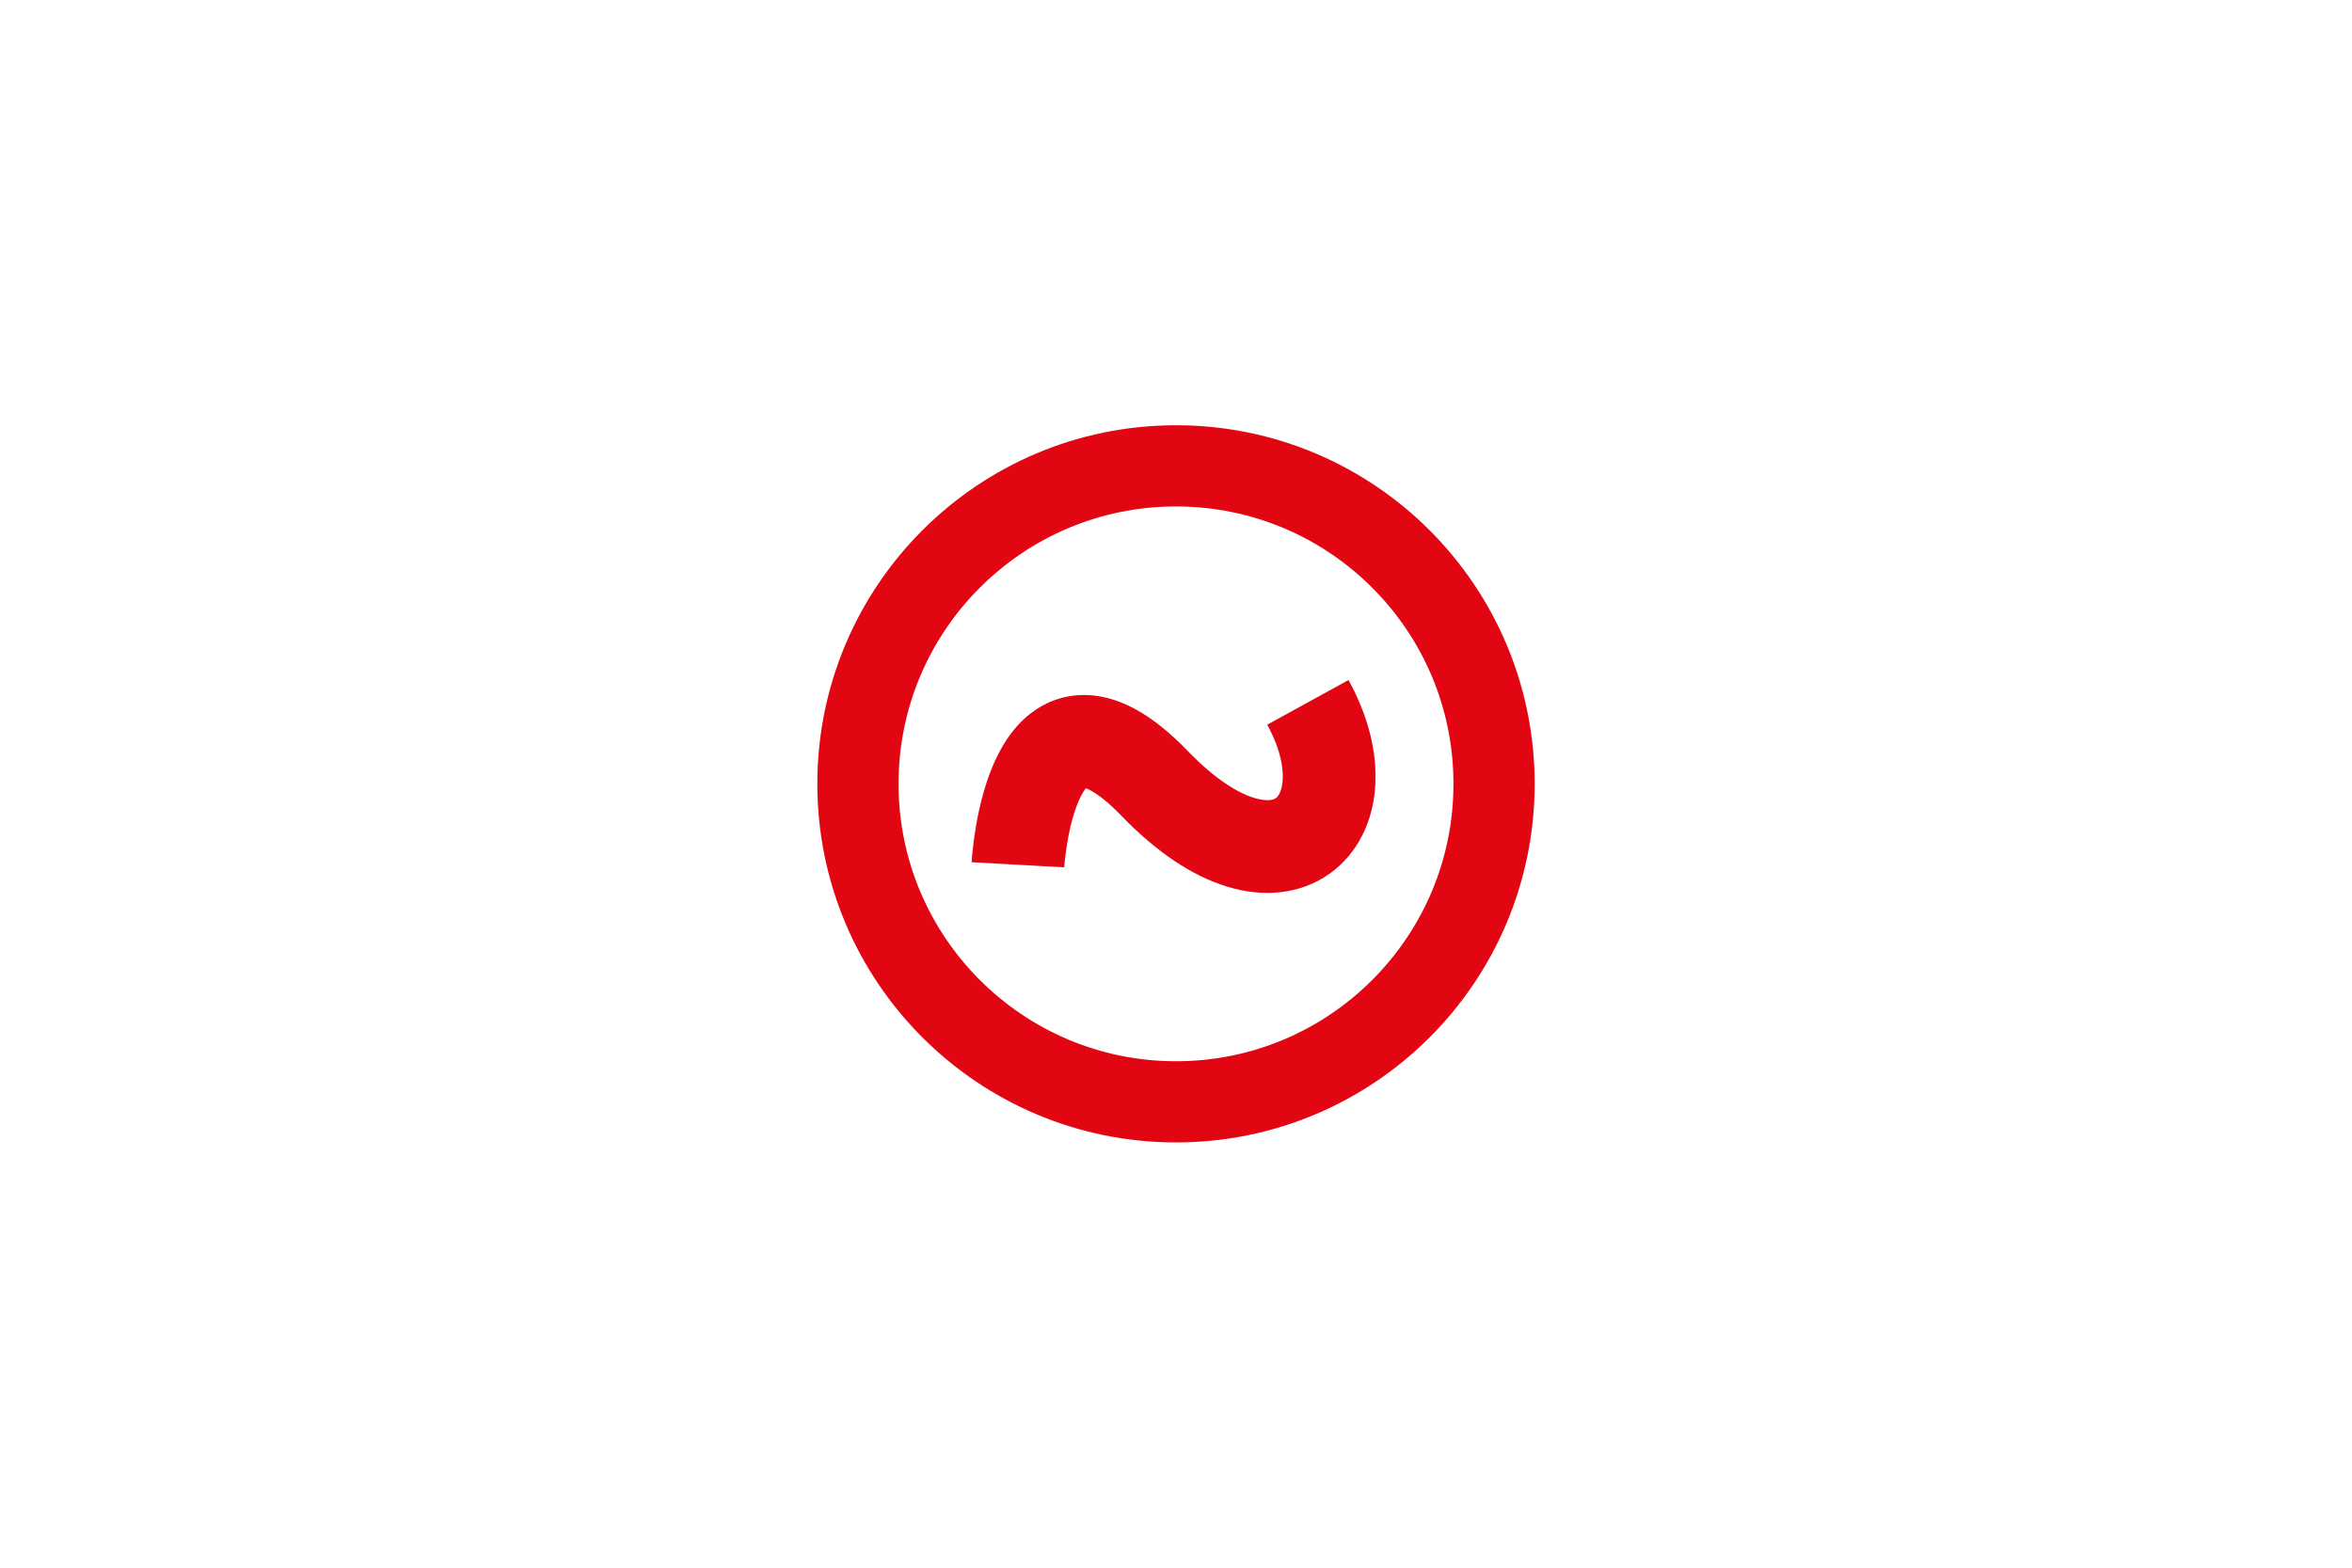 <?xml version="1.0" encoding="utf-8"?>
<!-- Generator: Adobe Illustrator 15.0.0, SVG Export Plug-In . SVG Version: 6.00 Build 0)  -->
<!DOCTYPE svg PUBLIC "-//W3C//DTD SVG 1.1//EN" "http://www.w3.org/Graphics/SVG/1.1/DTD/svg11.dtd">
<svg version="1.1" id="Calque_1" xmlns="http://www.w3.org/2000/svg" xmlns:xlink="http://www.w3.org/1999/xlink" x="0px" y="0px"
	 width="1200px" height="800px" viewBox="0 0 1200 800" enable-background="new 0 0 1200 800" xml:space="preserve">
<path fill="none" stroke="#E20613" stroke-width="41.434" d="M762.276,400.001c0,89.62-72.65,162.271-162.273,162.271
	c-89.617,0-162.277-72.65-162.277-162.271c0-89.622,72.658-162.273,162.277-162.273
	C689.625,237.726,762.276,310.379,762.276,400.001z"/>
<path fill="none" stroke="#E20613" stroke-width="47.331" d="M519.363,441.303c0,0,5.916-107.708,69.813-41.444
	c63.896,66.266,111.228,18.851,78.097-41.441"/>
</svg>
